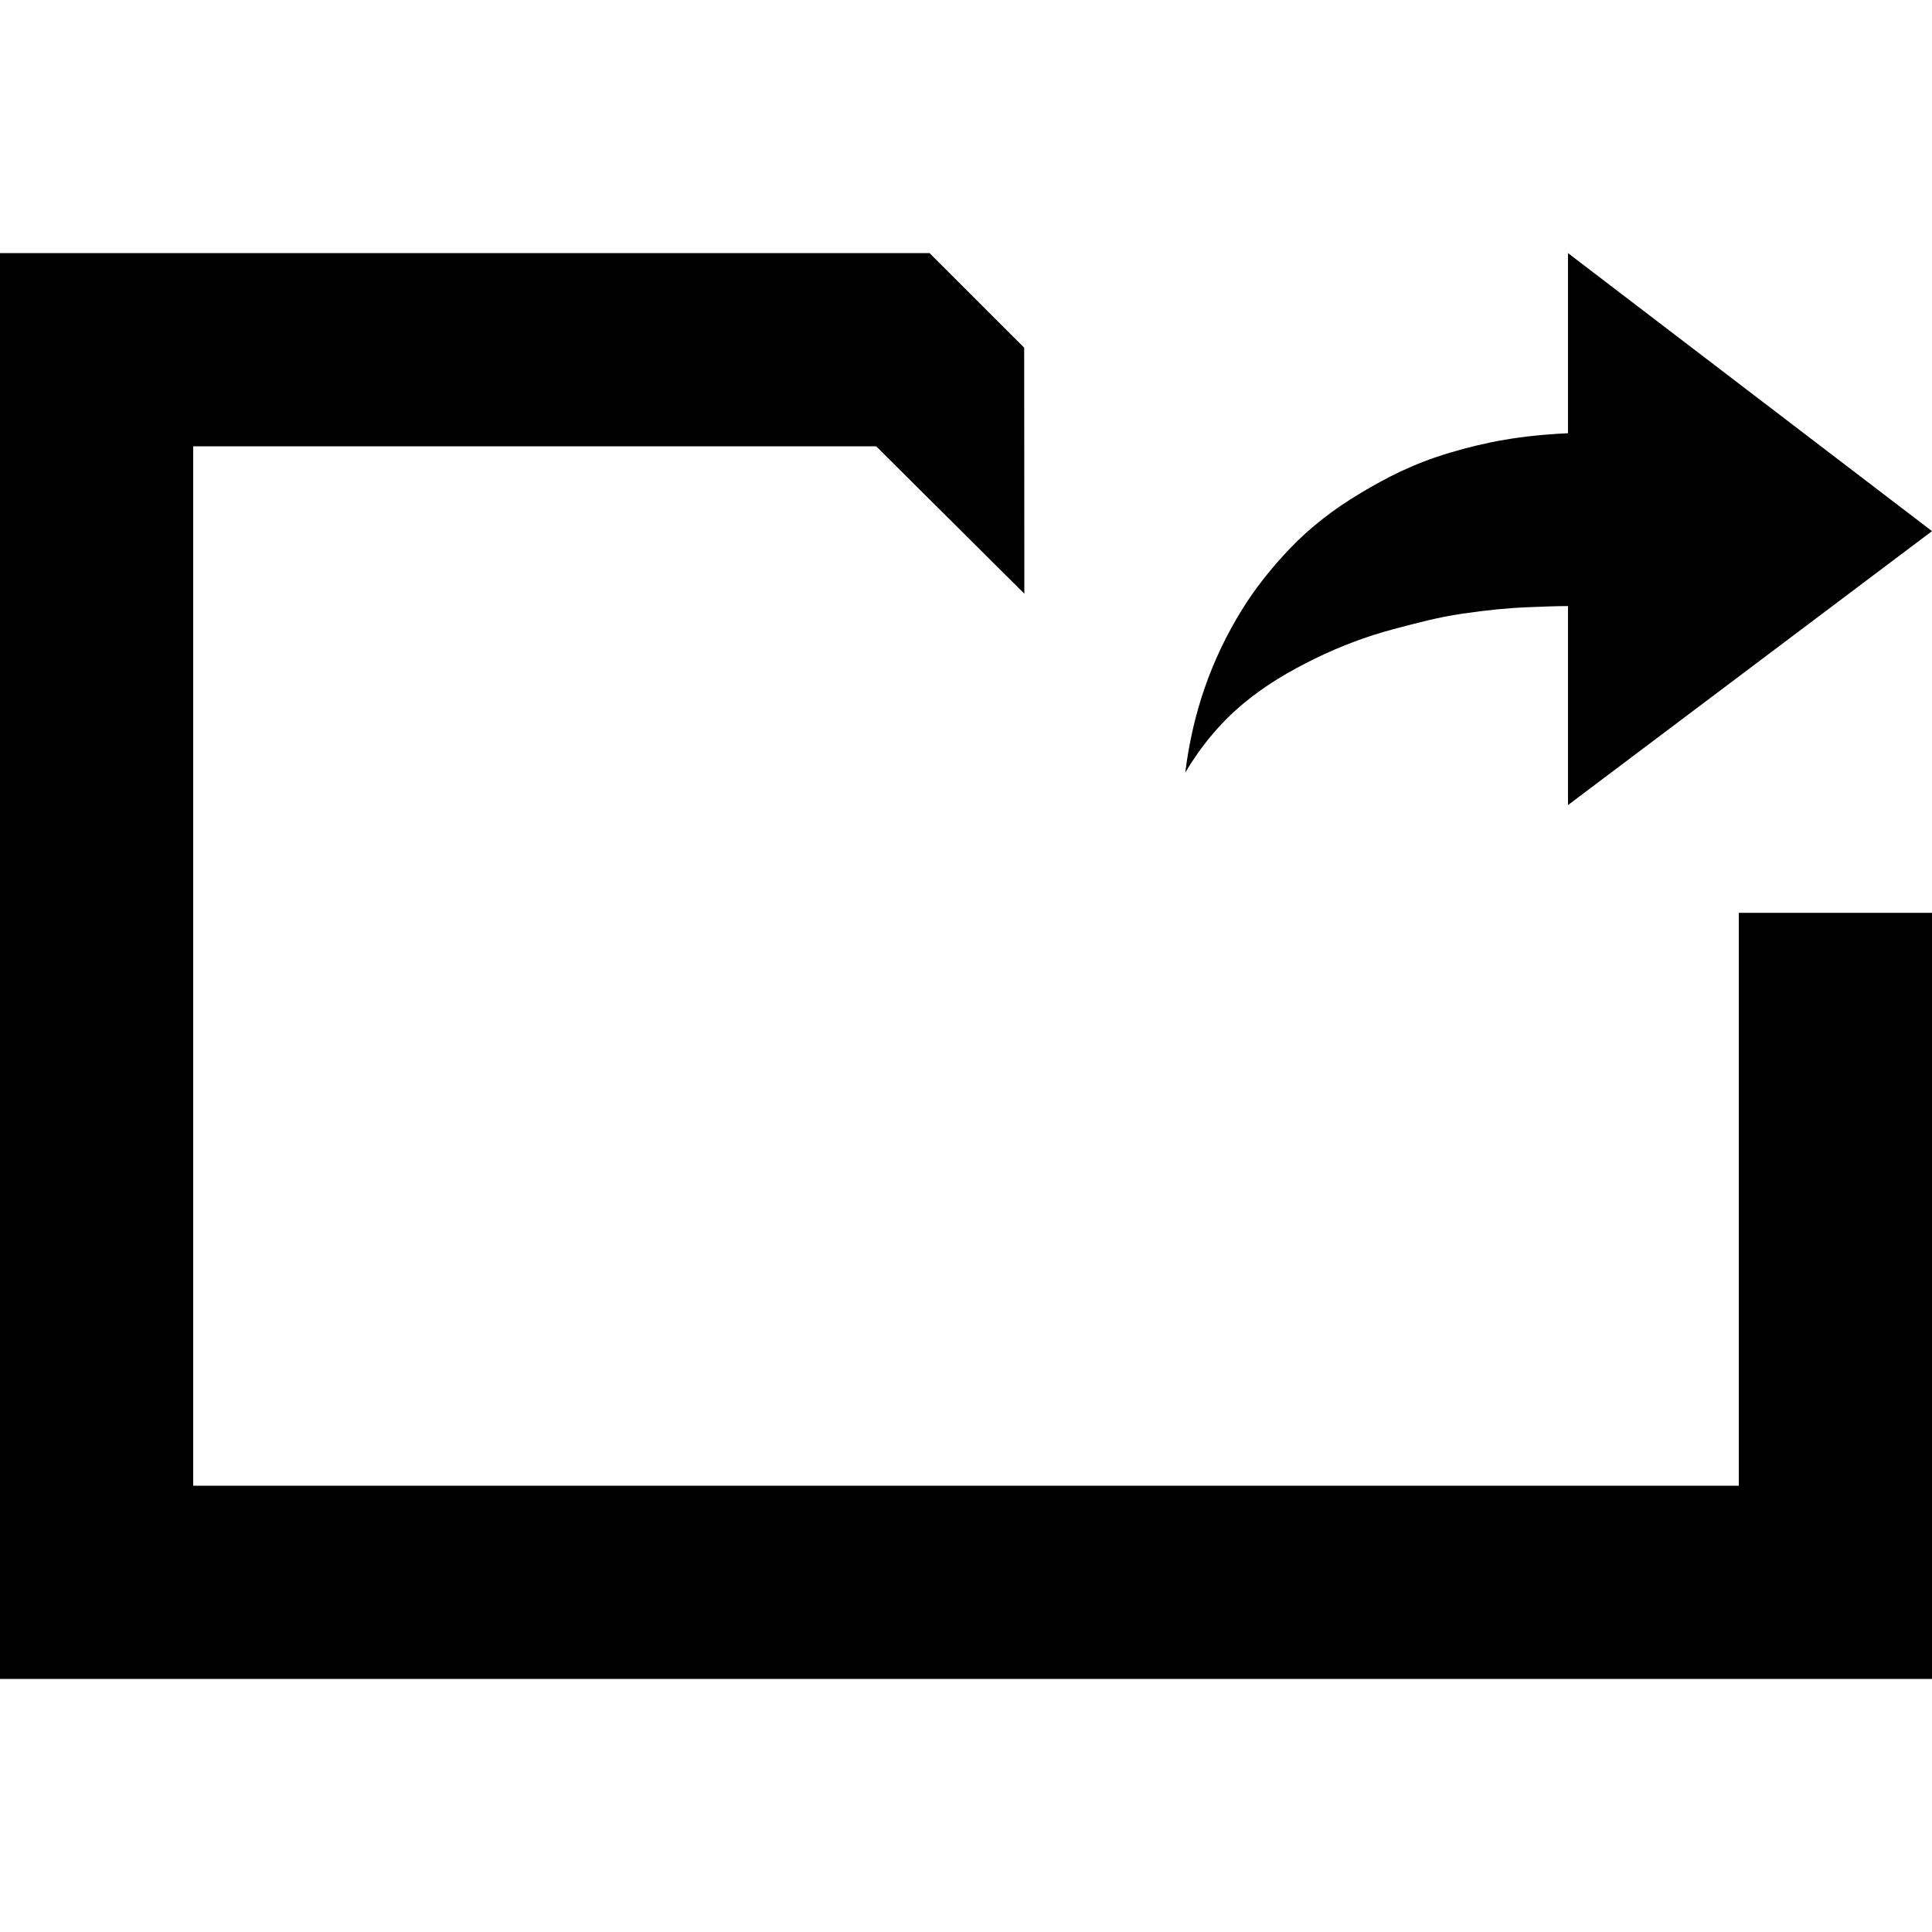 <?xml version="1.0" encoding="utf-8"?>
<!-- Generator: Adobe Illustrator 16.0.0, SVG Export Plug-In . SVG Version: 6.00 Build 0)  -->
<!DOCTYPE svg PUBLIC "-//W3C//DTD SVG 1.1//EN" "http://www.w3.org/Graphics/SVG/1.1/DTD/svg11.dtd">
<svg version="1.1" id="Layer_2" xmlns="http://www.w3.org/2000/svg" xmlns:xlink="http://www.w3.org/1999/xlink" x="0px" y="0px"
	 width="60px" height="60px" viewBox="0 0 60 60" enable-background="new 0 0 60 60" xml:space="preserve">
<polyline points="31.807,10.799 28.875,7.868 28.875,7.86 4,7.86 0,7.86 0,11.86 0,48.141 0,52.141 4,52.141 56,52.141 60,52.141 
	60,48.141 60,28.348 54,28.348 54,46.141 6,46.141 6,13.86 27.21,13.86 31.812,18.438 "/>
<path d="M38.57,18.936c0.396-0.643,0.896-1.279,1.498-1.91c0.602-0.629,1.324-1.198,2.172-1.704
	c0.847-0.506,1.662-0.927,2.789-1.263c1.129-0.336,2.209-0.538,3.666-0.604V7.86L60,16.495l-11.305,8.507v-6.18
	c-0.367,0-0.645,0.012-1.25,0.036c-0.605,0.023-1.28,0.09-2.023,0.199c-0.742,0.109-1.354,0.272-2.172,0.489
	c-0.818,0.219-1.624,0.522-2.415,0.909c-0.792,0.389-1.533,0.819-2.229,1.401c-0.696,0.581-1.295,1.294-1.797,2.136
	C37.046,22.1,37.633,20.453,38.57,18.936z"/>
</svg>
